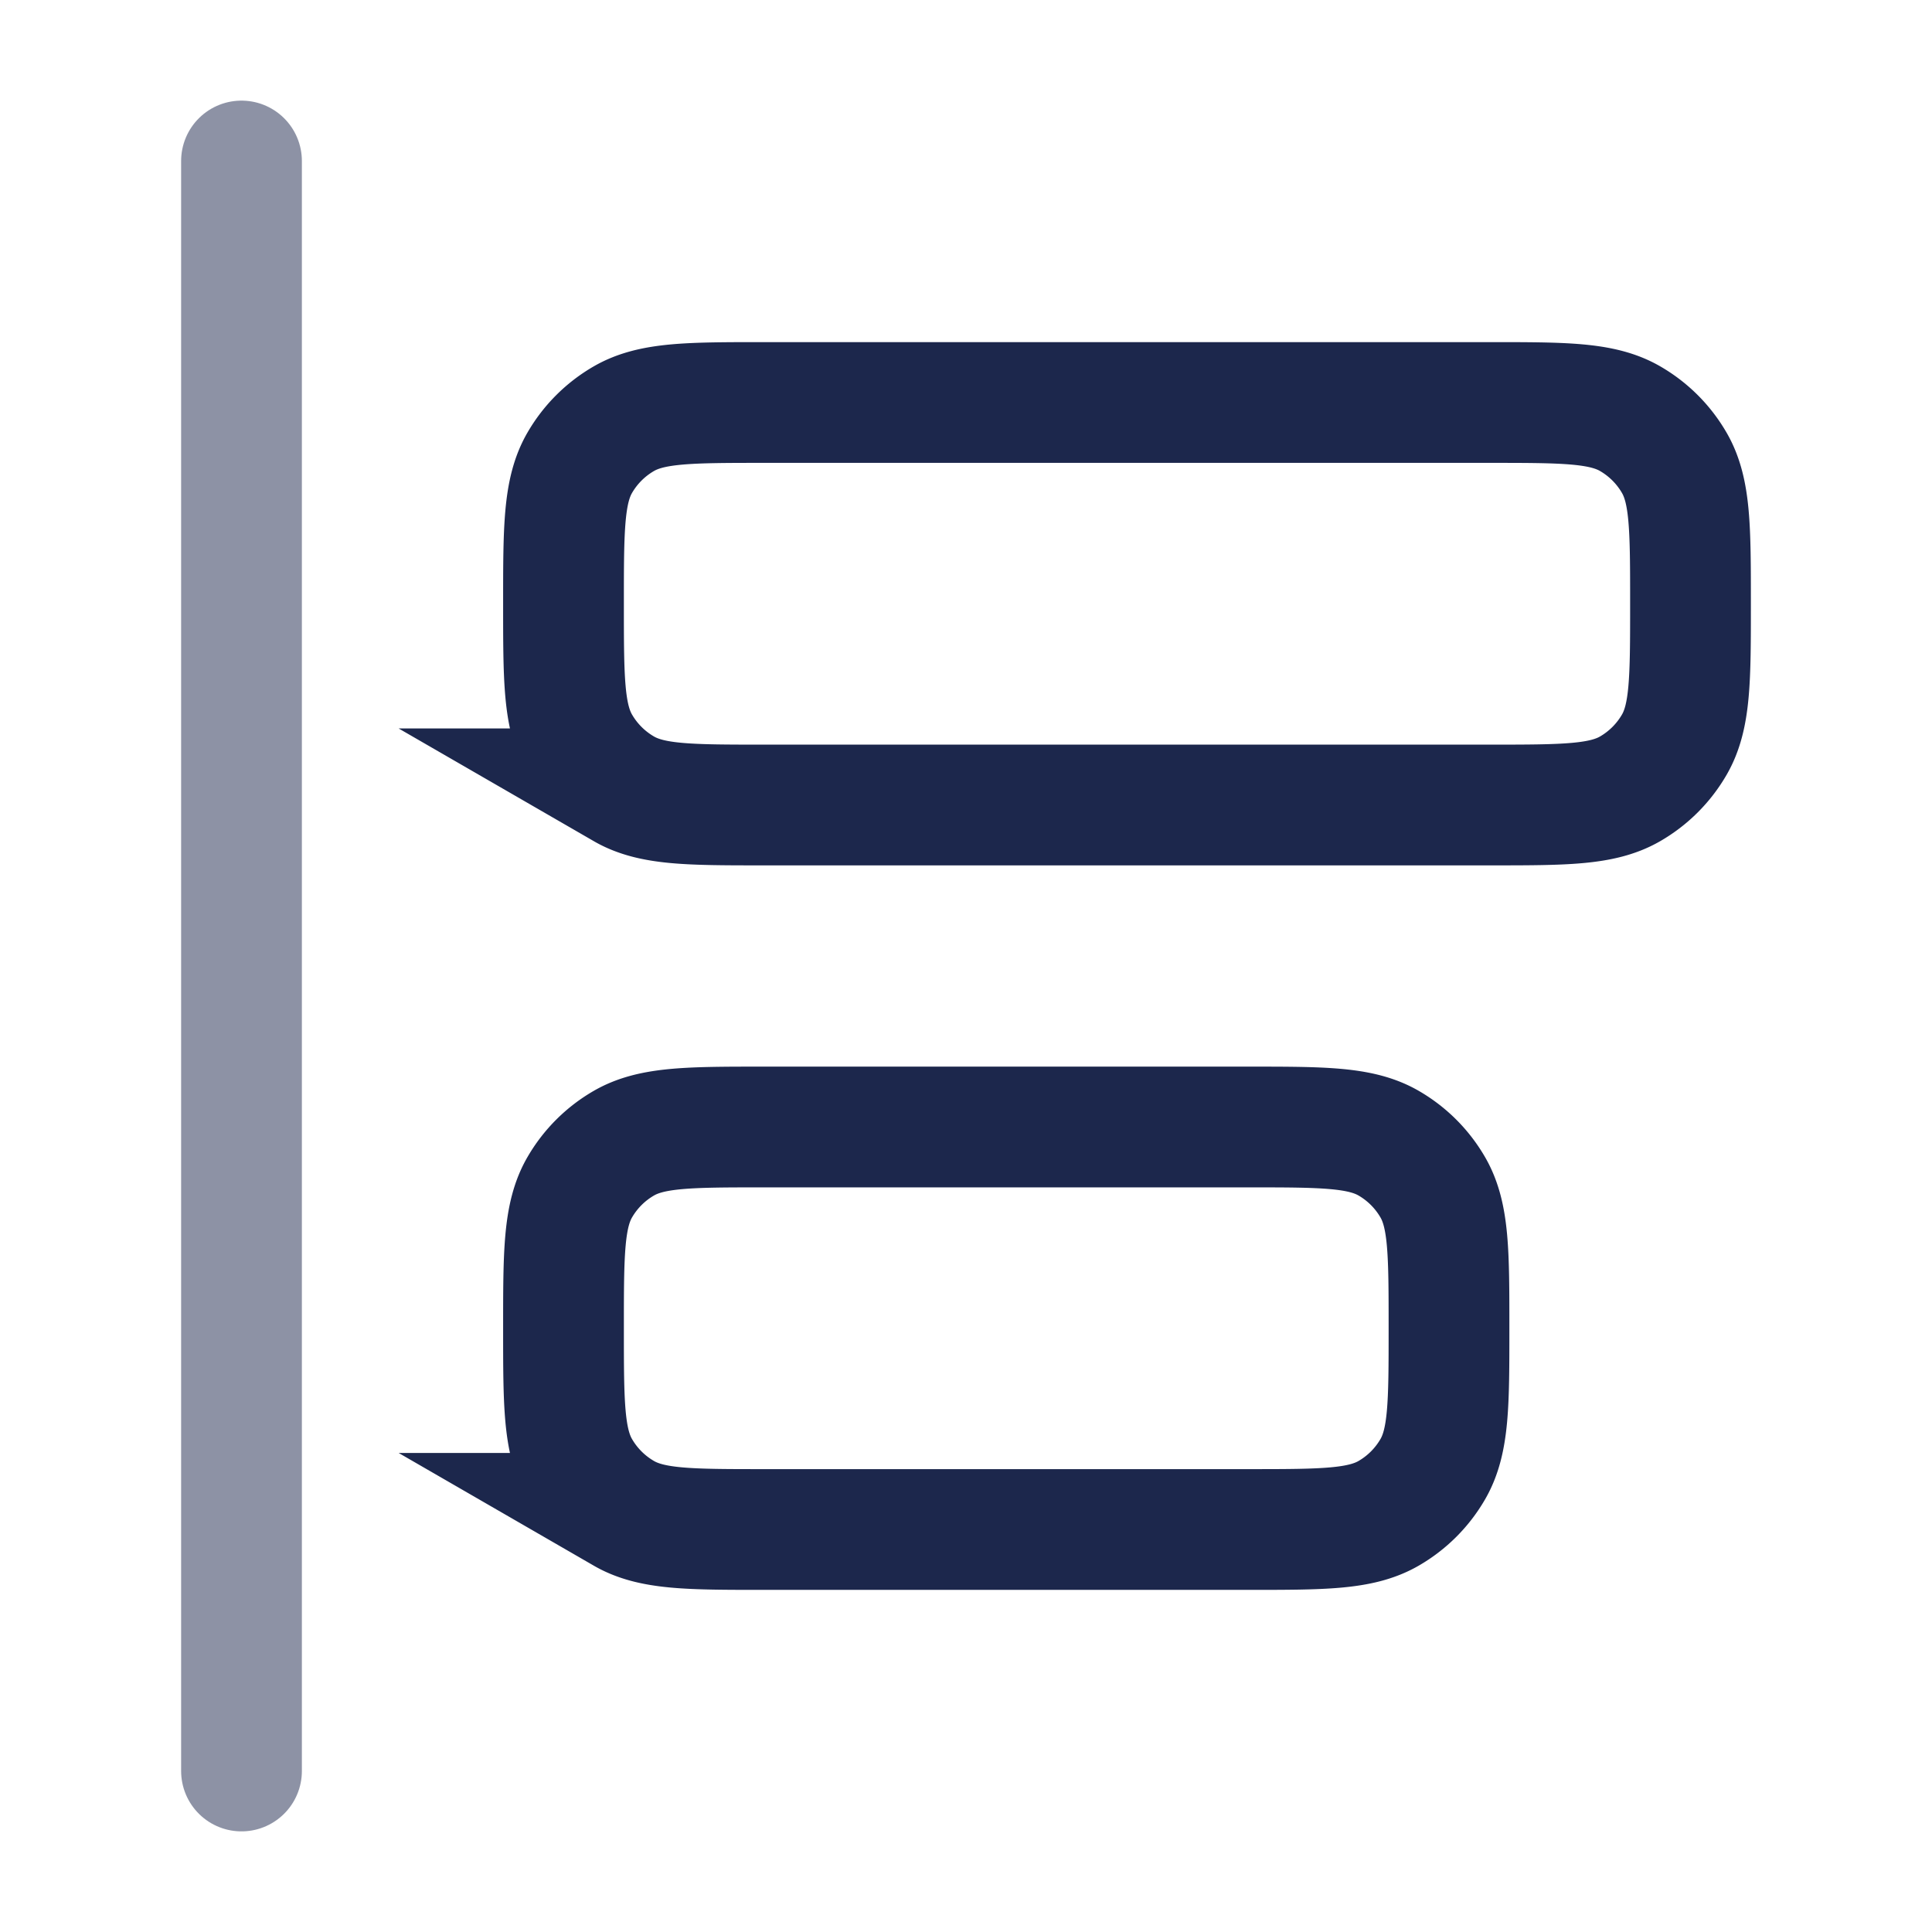 <svg xmlns="http://www.w3.org/2000/svg" width="24" height="24" fill="none">
  <g stroke="#1C274C" stroke-width="1.5">
    <path stroke-linecap="round" d="M3 2v20" opacity=".5"/>
    <path d="M7 7.5c0-.935 0-1.402.201-1.75a1.5 1.5 0 0 1 .549-.549C8.098 5 8.565 5 9.5 5h9c.935 0 1.402 0 1.75.201a1.5 1.5 0 0 1 .549.549C21 6.098 21 6.565 21 7.5s0 1.402-.201 1.75a1.5 1.5 0 0 1-.549.549c-.348.201-.815.201-1.75.201h-9c-.935 0-1.402 0-1.75-.201a1.5 1.5 0 0 1-.549-.549C7 8.902 7 8.435 7 7.5Zm0 9c0-.935 0-1.402.201-1.75a1.5 1.5 0 0 1 .549-.549C8.098 14 8.565 14 9.5 14h6c.935 0 1.402 0 1.75.201a1.5 1.5 0 0 1 .549.549c.201.348.201.815.201 1.75s0 1.402-.201 1.75a1.5 1.5 0 0 1-.549.549c-.348.201-.815.201-1.75.201h-6c-.935 0-1.402 0-1.75-.201a1.5 1.5 0 0 1-.549-.549C7 17.902 7 17.435 7 16.5Z"/>
  </g>
</svg>
